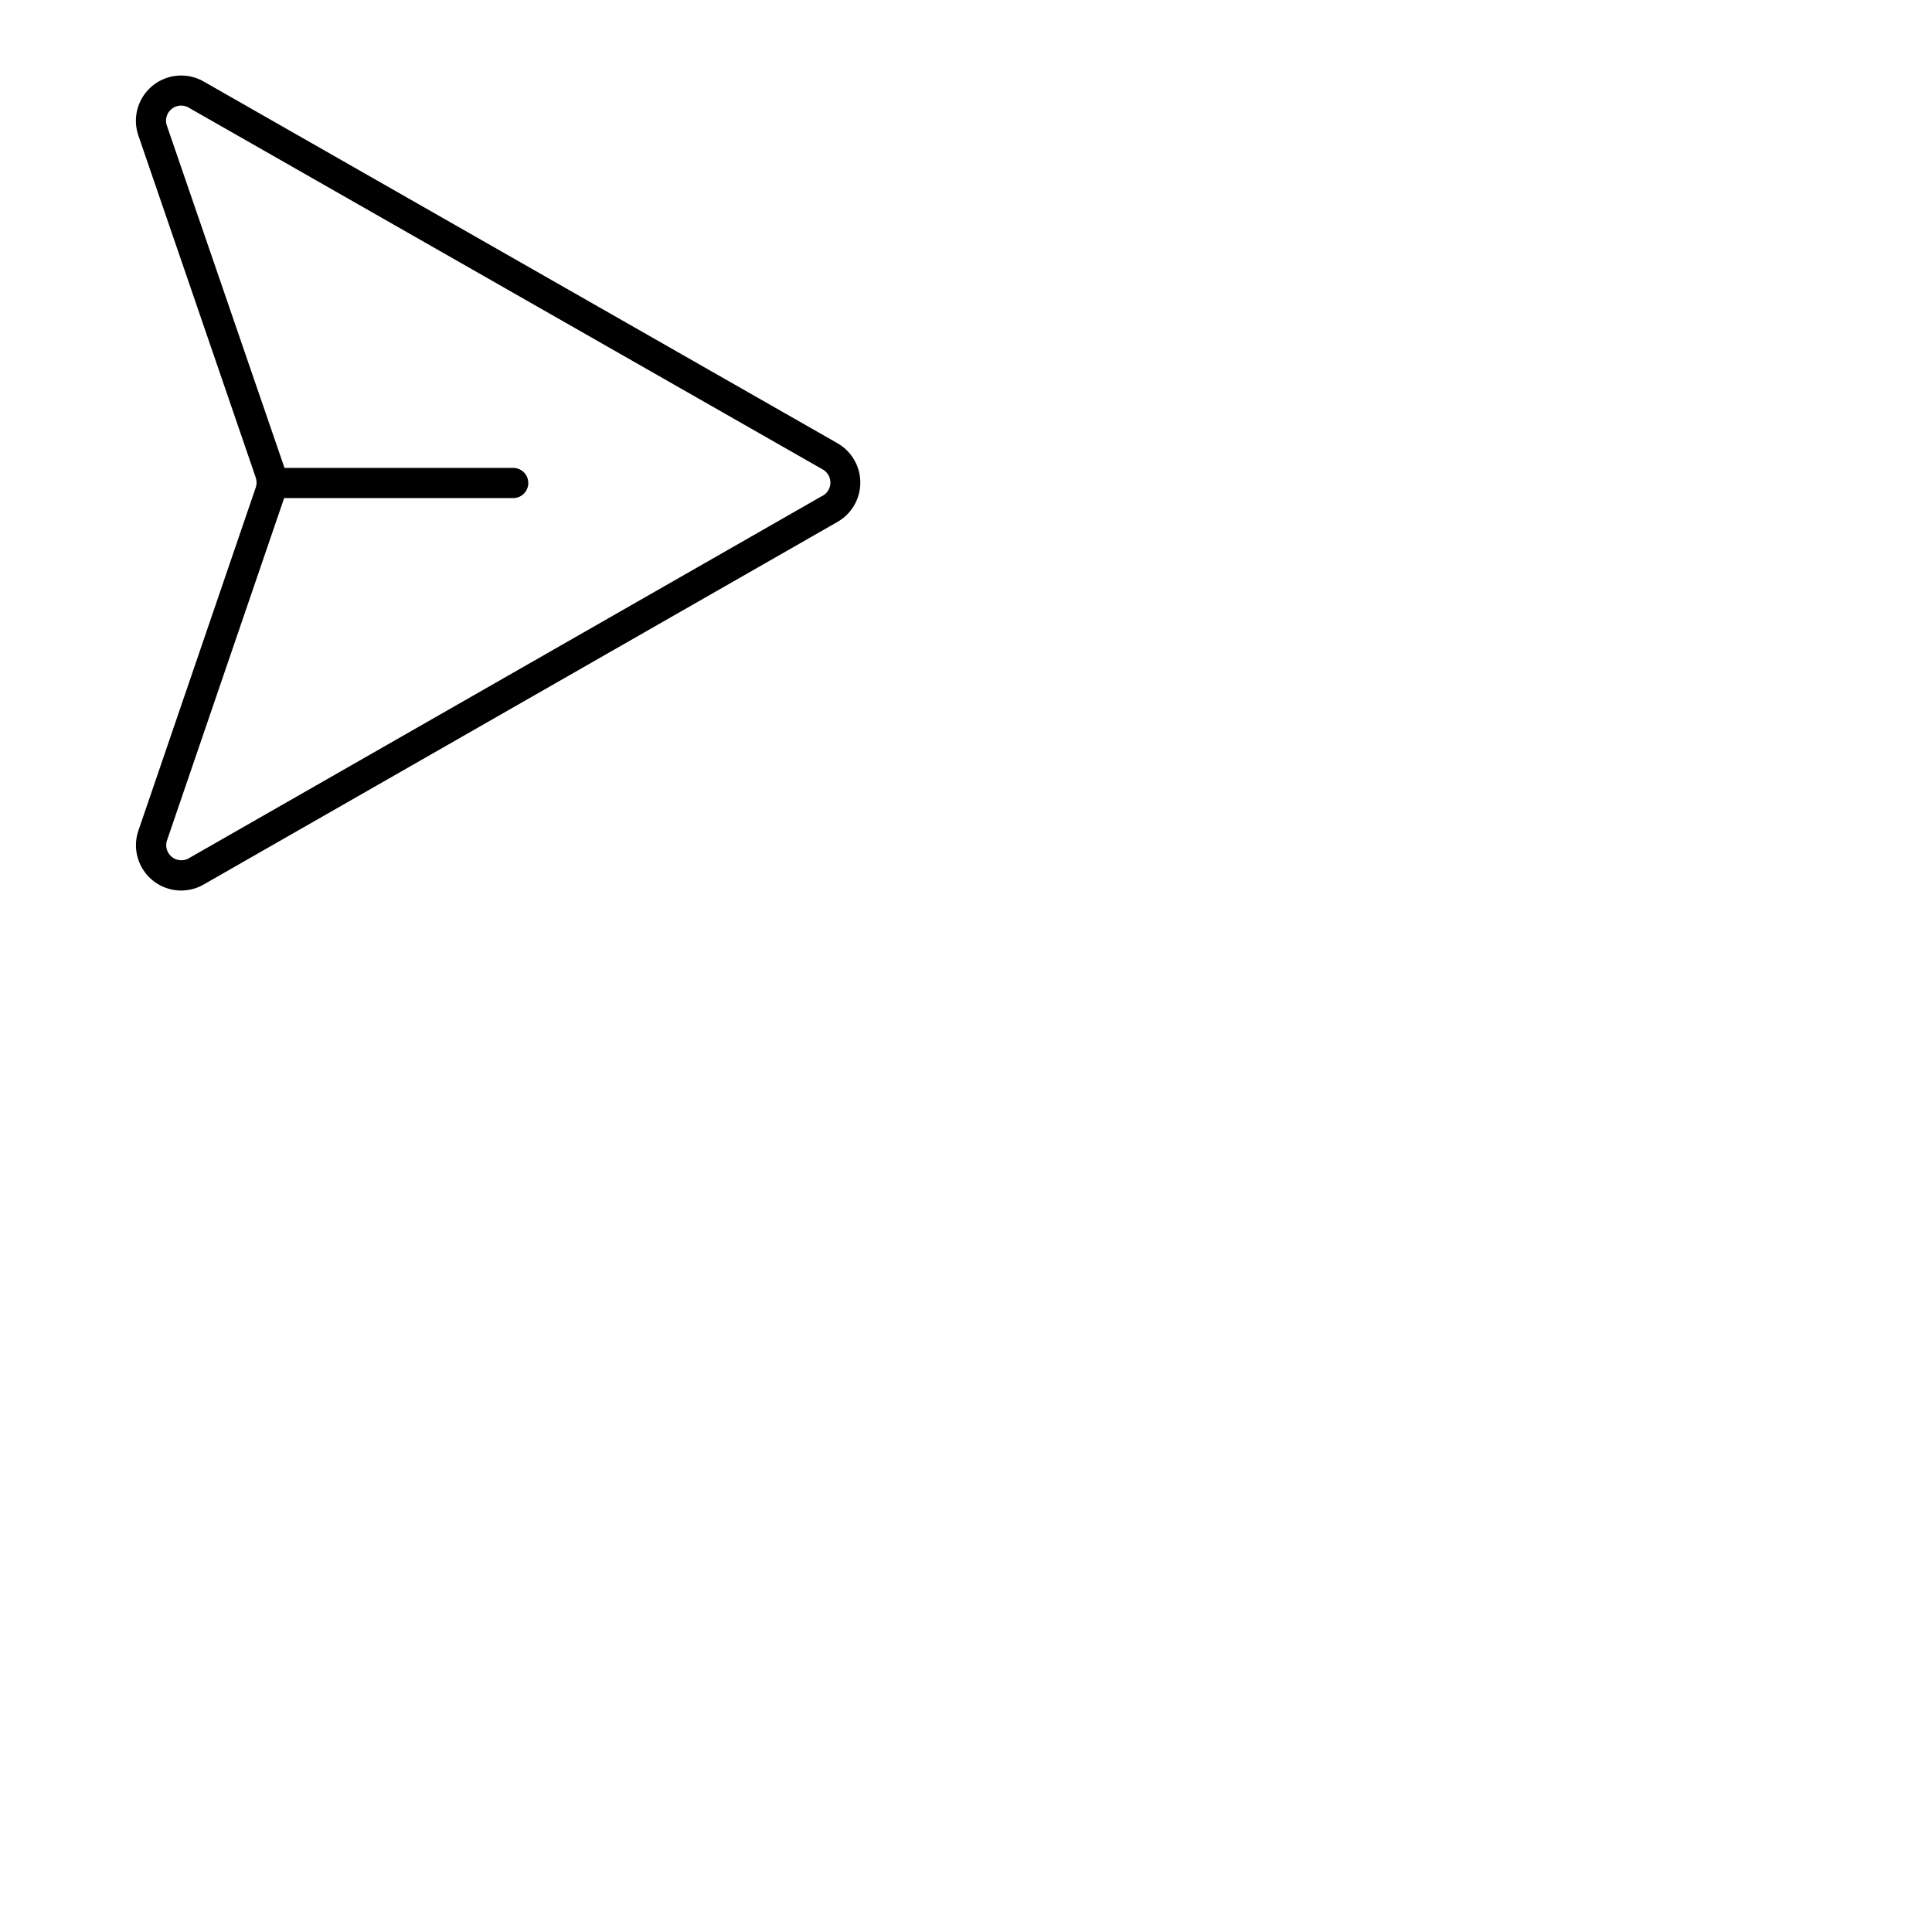 <svg xmlns="http://www.w3.org/2000/svg" version="1.1" viewBox="0 0 512 512" fill="currentColor"><path fill="currentColor" d="m221.89 117.43l-168-95.88A12 12 0 0 0 36.7 36l31.05 90.48v.05a4.09 4.09 0 0 1 0 2.74L36.72 220A12 12 0 0 0 48 236a12.13 12.13 0 0 0 5.93-1.57l167.94-96.08a12 12 0 0 0 0-20.92Zm-4 14L50 227.47a4 4 0 0 1-5.7-4.88l31-90.59H136a4 4 0 0 0 0-8H75.35a.65.65 0 0 1 0-.13l-31.1-90.5A4 4 0 0 1 50 28.52l168 95.87a4 4 0 0 1 0 7Z"/></svg>